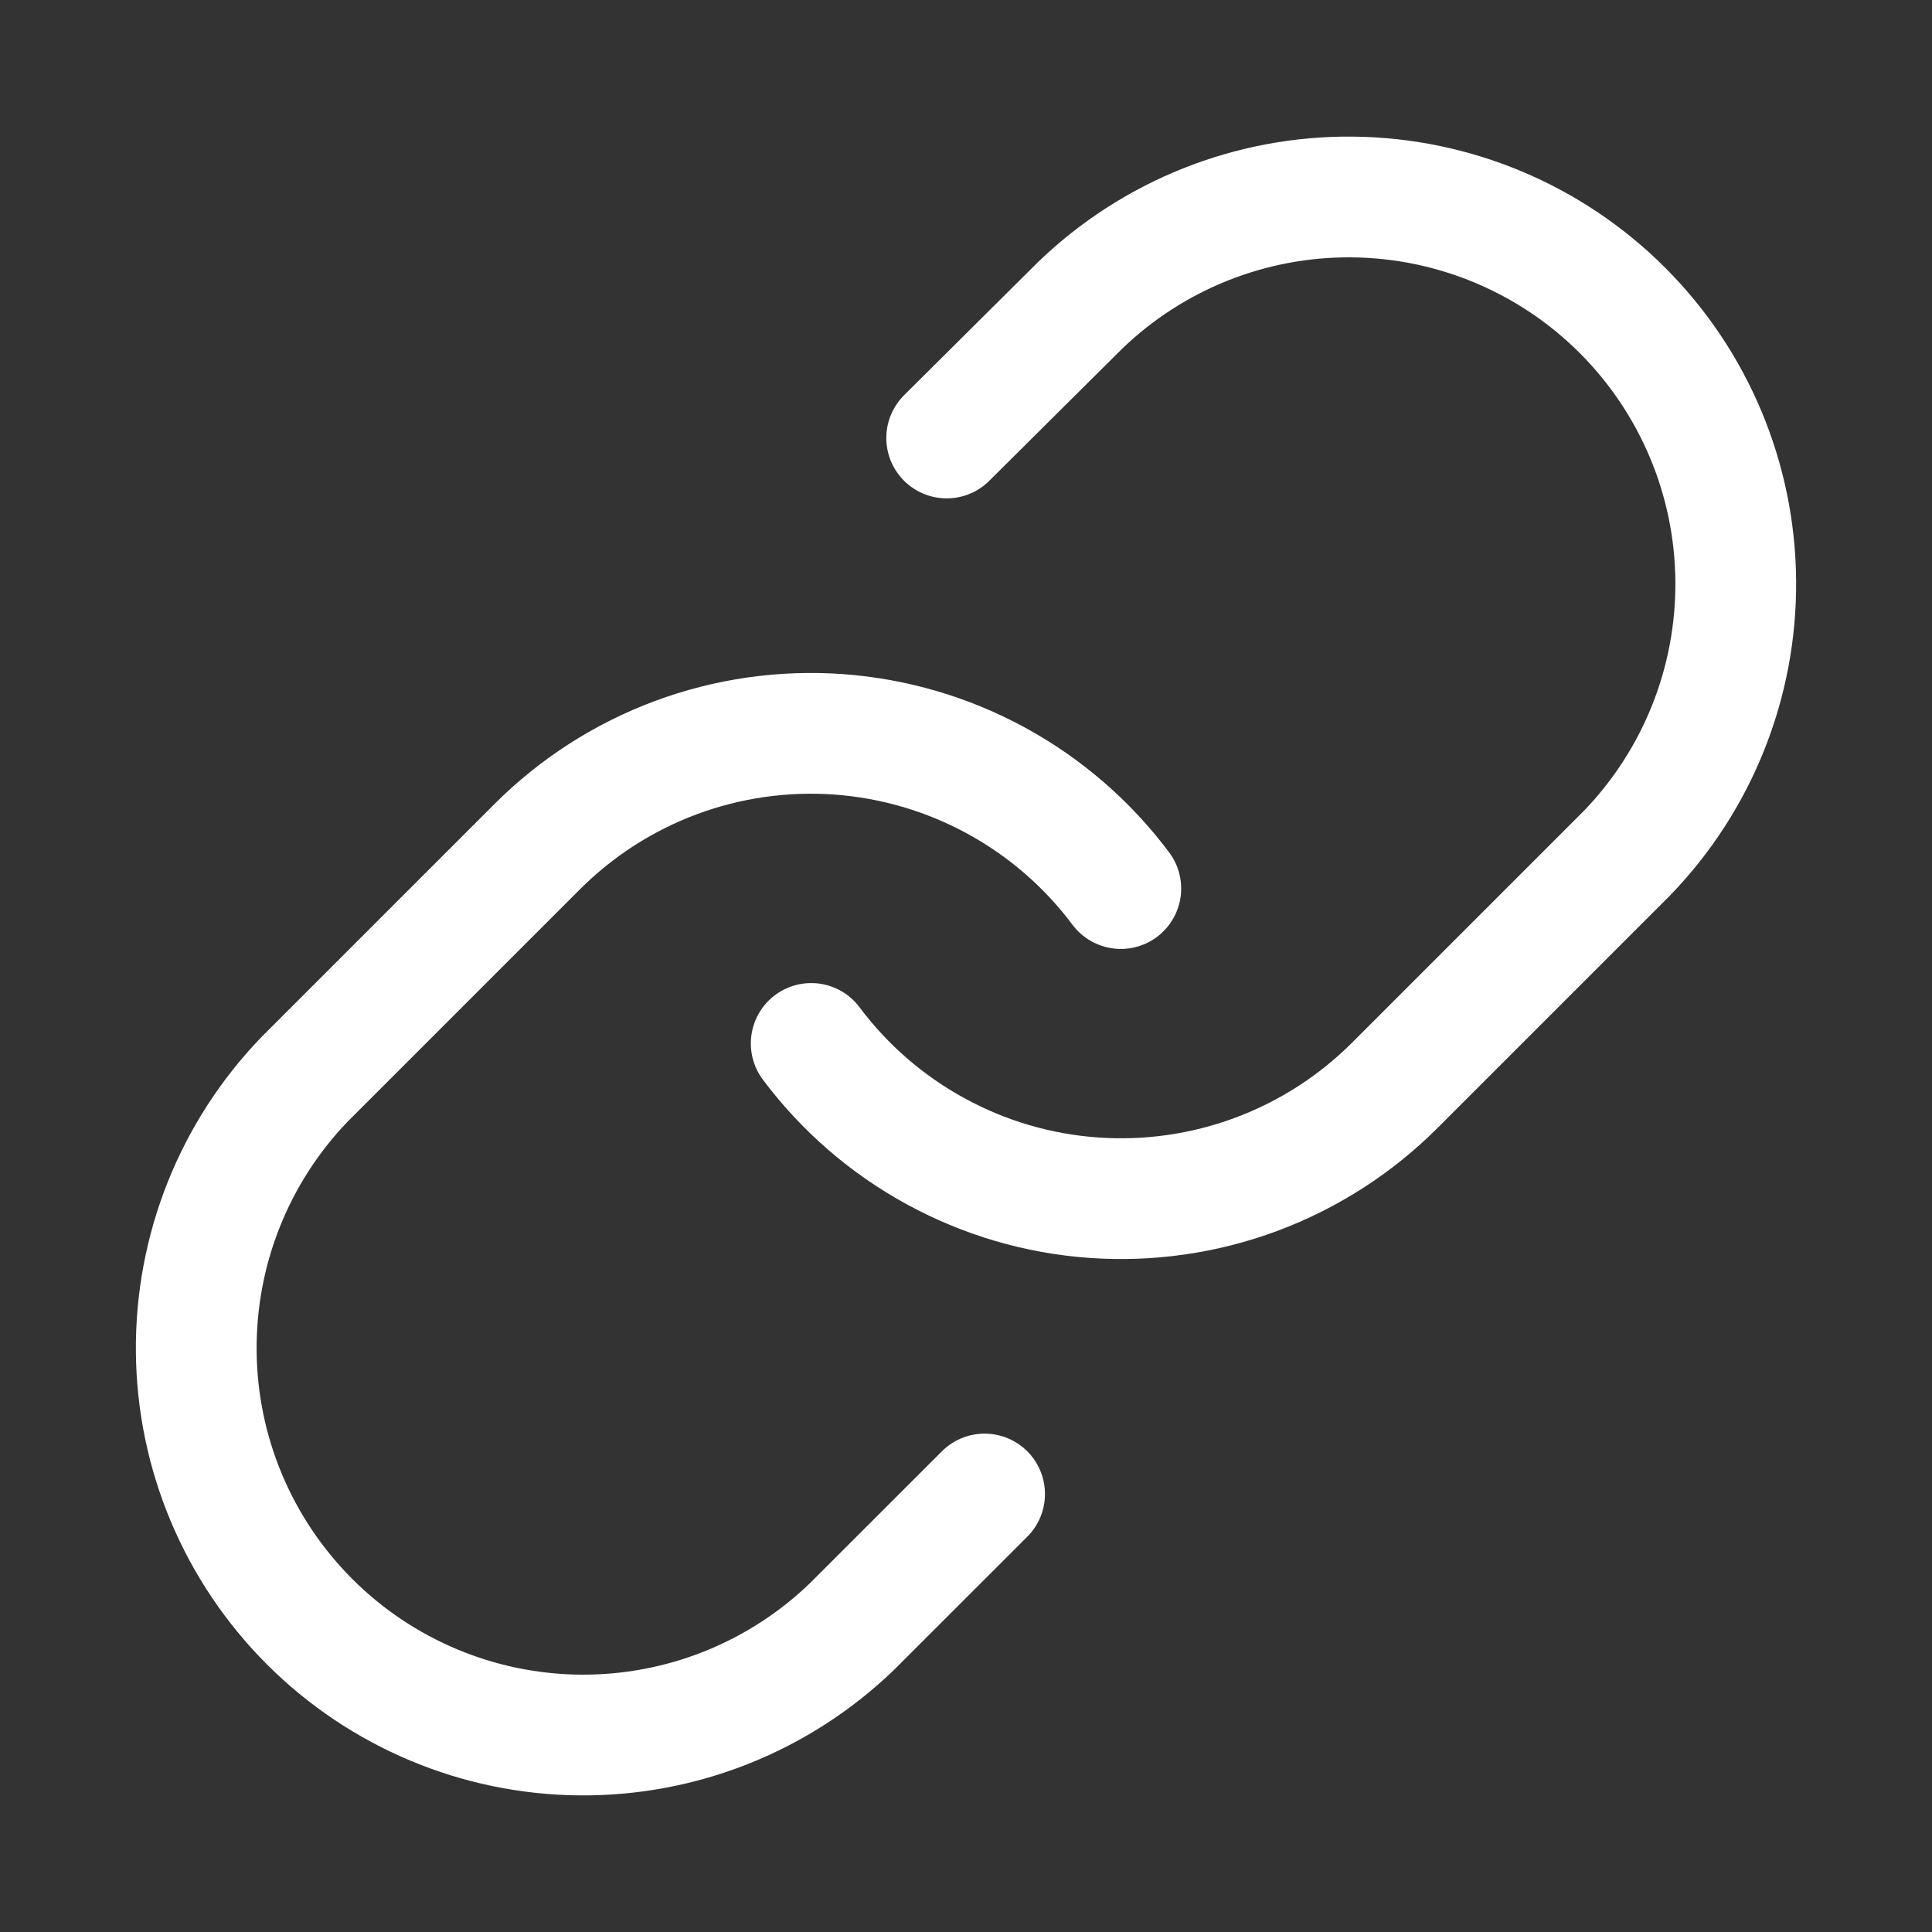 <svg
  width="24"
  height="24"
  viewBox="0 0 24 24"
  fill="none"
  xmlns="http://www.w3.org/2000/svg"
>
<rect x="0" y="0" width="24" height="24" fill="#333333" stroke="none"/>
<path
    d="M10.077 12.962C10.49 13.514 11.017 13.971 11.622 14.301C12.227 14.632 12.896 14.829 13.584 14.878C14.271 14.927 14.962 14.828 15.608 14.587C16.254 14.346 16.84 13.969 17.328 13.481L20.213 10.596C21.089 9.689 21.573 8.474 21.562 7.214C21.552 5.953 21.046 4.747 20.154 3.855C19.263 2.964 18.057 2.458 16.796 2.447C15.535 2.436 14.321 2.921 13.414 3.797L11.76 5.441"
    stroke="white"
    stroke-width="1.5"
    stroke-linecap="round"
    stroke-linejoin="round"
  />
<path
    d="M13.923 11.038C13.51 10.486 12.983 10.029 12.378 9.699C11.773 9.368 11.104 9.172 10.416 9.122C9.729 9.073 9.038 9.172 8.392 9.413C7.746 9.654 7.16 10.031 6.672 10.519L3.787 13.404C2.911 14.311 2.427 15.526 2.438 16.787C2.448 18.047 2.954 19.253 3.846 20.145C4.737 21.036 5.943 21.542 7.204 21.553C8.465 21.564 9.679 21.079 10.586 20.203L12.231 18.559"
    stroke="white"
    stroke-width="1.5"
    stroke-linecap="round"
    stroke-linejoin="round"
  />
</svg>
